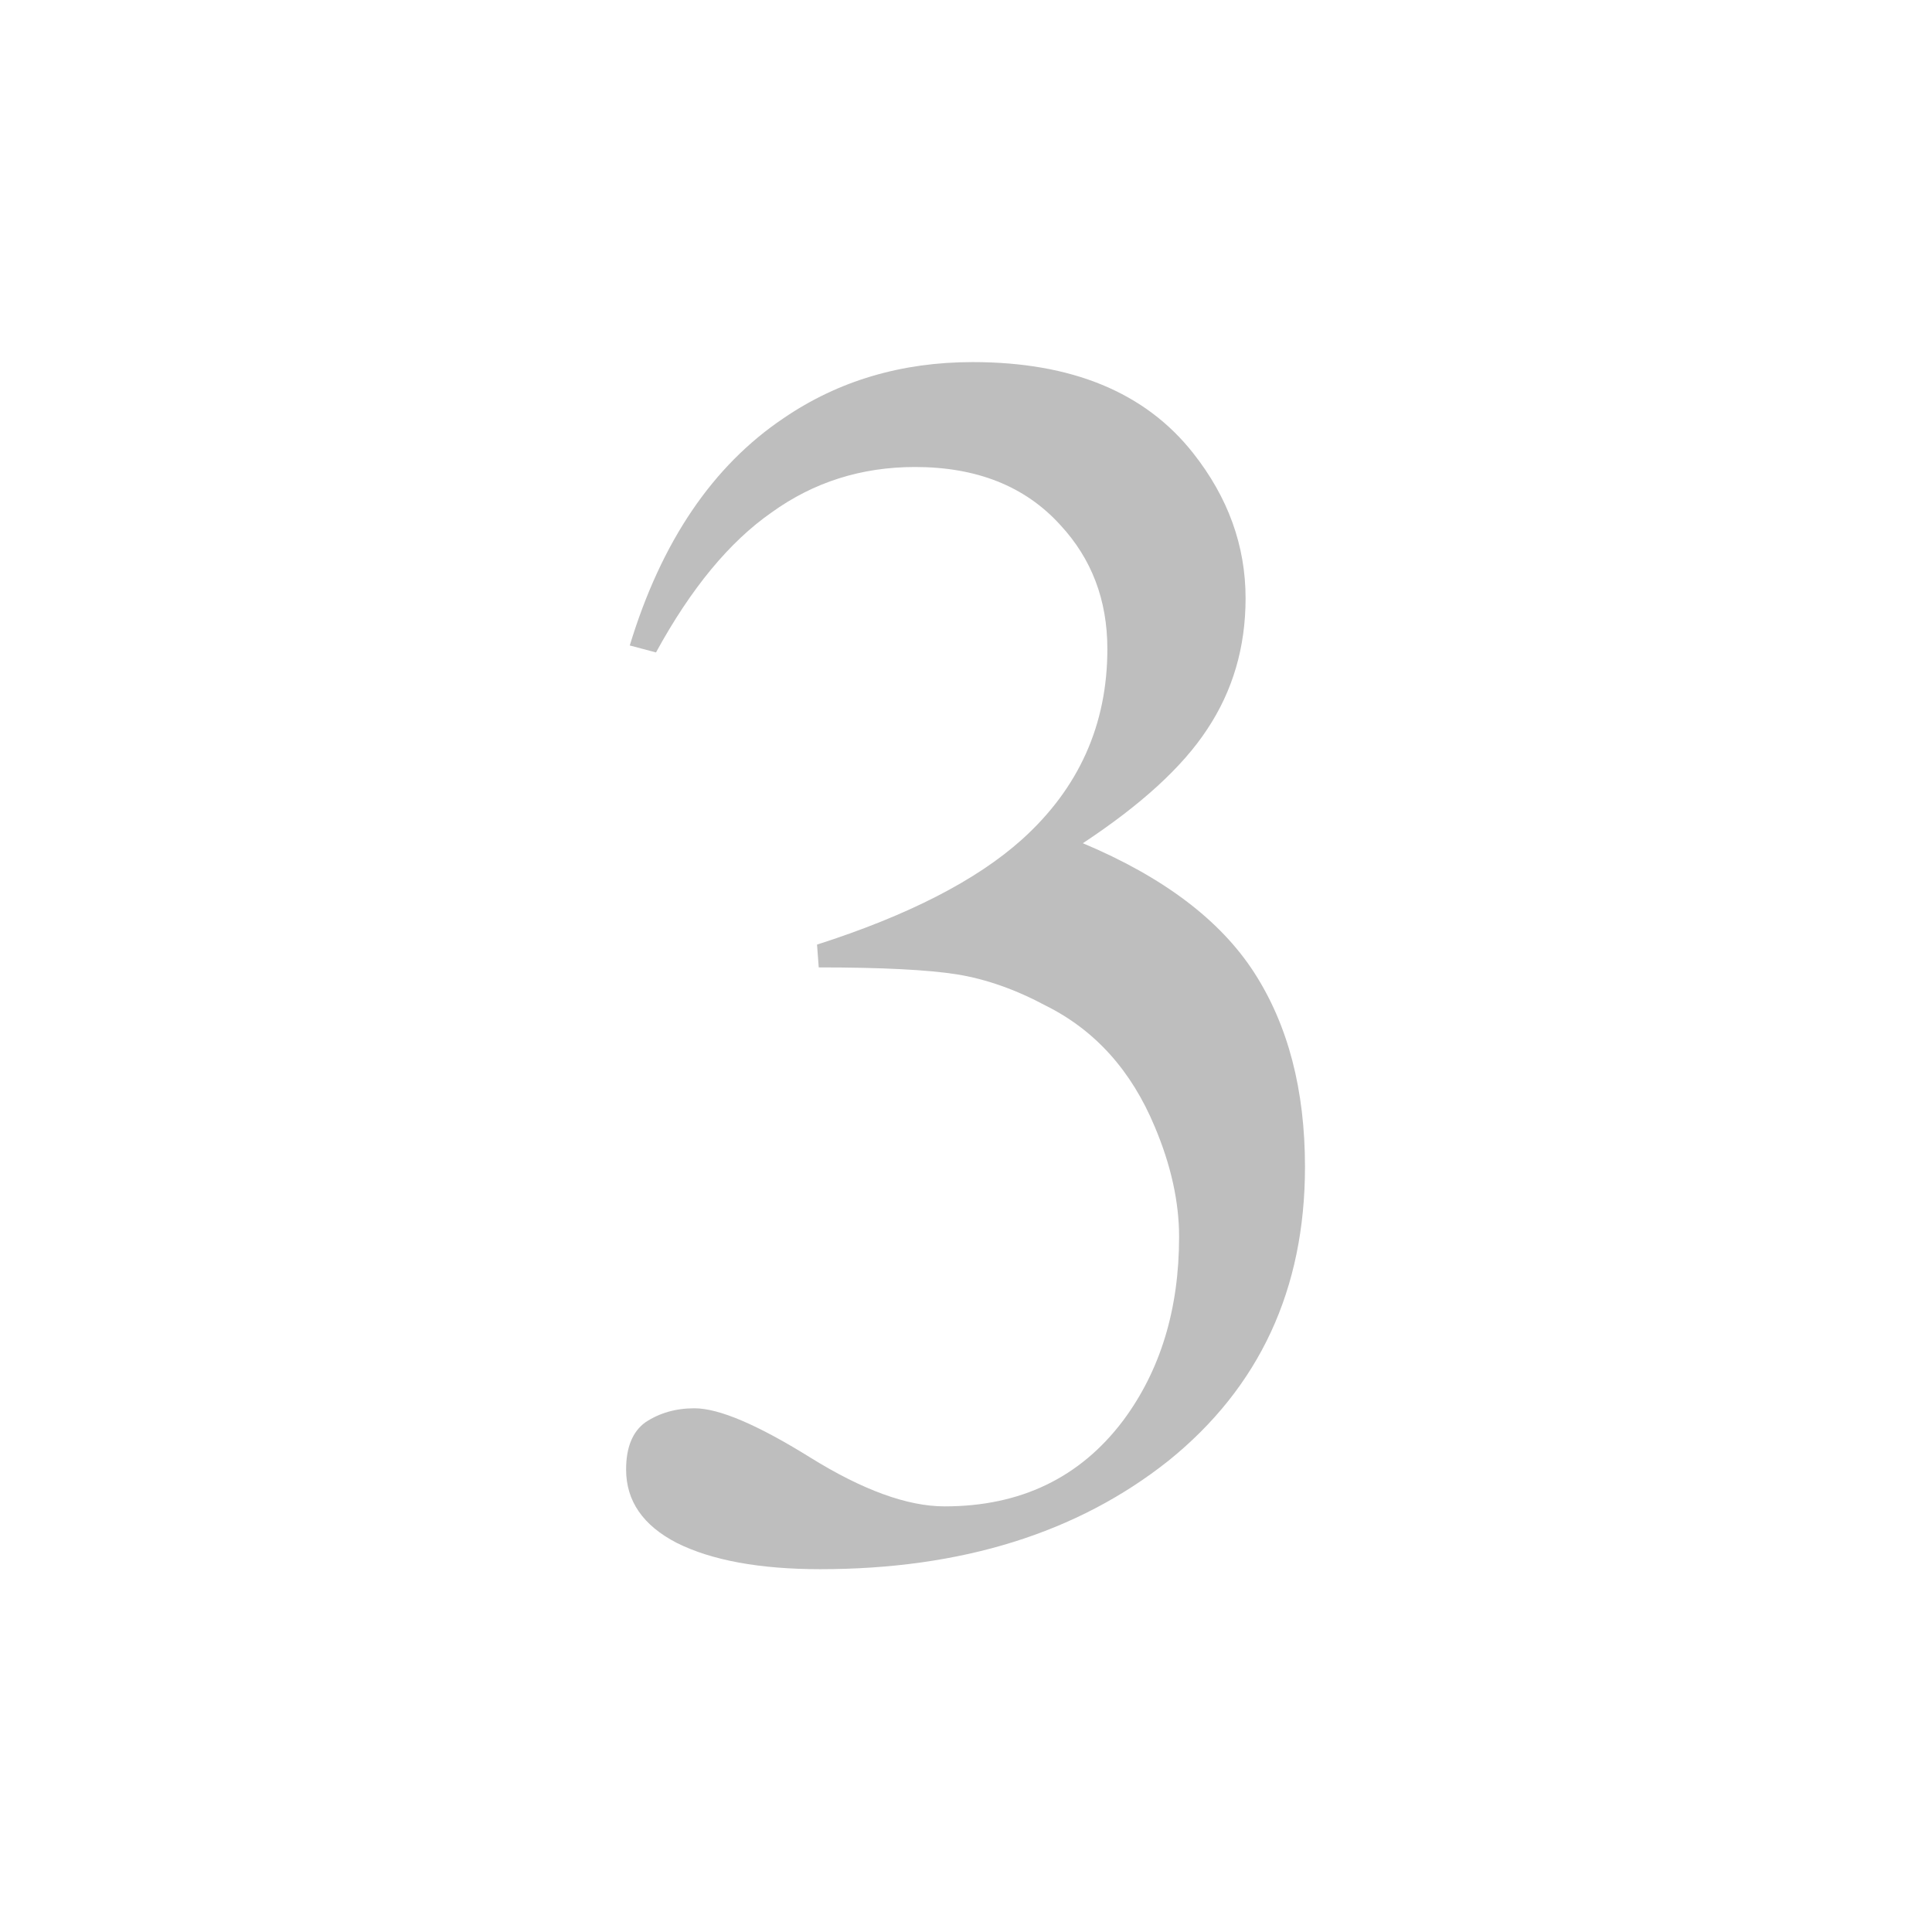 <?xml version="1.0" encoding="UTF-8" standalone="no"?>
<!-- Created with Inkscape (http://www.inkscape.org/) -->

<svg
   xmlns:dc="http://purl.org/dc/elements/1.1/"
   xmlns:cc="http://creativecommons.org/ns#"
   xmlns:rdf="http://www.w3.org/1999/02/22-rdf-syntax-ns#"
   xmlns:svg="http://www.w3.org/2000/svg"
   xmlns="http://www.w3.org/2000/svg"
   xmlns:sodipodi="http://sodipodi.sourceforge.net/DTD/sodipodi-0.dtd"
   xmlns:inkscape="http://www.inkscape.org/namespaces/inkscape"
   id="svg7384"
   height="16"
   width="16"
   version="1.1"
   inkscape:version="0.48.4 r9939"
   sodipodi:docname="number-symbolic.svg">
  <defs
     id="defs10" />
  <sodipodi:namedview
     pagecolor="#ffffff"
     bordercolor="#666666"
     borderopacity="1"
     objecttolerance="10"
     gridtolerance="10"
     guidetolerance="10"
     inkscape:pageopacity="0"
     inkscape:pageshadow="2"
     inkscape:window-width="1026"
     inkscape:window-height="622"
     id="namedview8"
     showgrid="false"
     inkscape:zoom="14.75"
     inkscape:cx="-9.7627123"
     inkscape:cy="5.1256096"
     inkscape:window-x="339"
     inkscape:window-y="26"
     inkscape:window-maximized="0"
     inkscape:current-layer="svg7384" />
  <title
     id="title9167">Gnome Symbolic Icon Theme</title>
  <g
     style="font-size:13.661px;font-style:normal;font-variant:normal;font-weight:500;font-stretch:normal;line-height:125%;letter-spacing:0px;word-spacing:0px;fill:#bebebe;fill-opacity:1;stroke:none;font-family:Rekha;-inkscape-font-specification:Rekha Medium"
     id="text3001"
     transform="matrix(1.086,0,0,1.086,0.259,-1.493)">
    <path
       d="M 6.005,8.752 5.992,8.578 C 6.685,8.356 7.206,8.089 7.553,7.778 7.988,7.387 8.206,6.902 8.206,6.324 8.206,5.95 8.086,5.635 7.846,5.377 7.579,5.083 7.21,4.936 6.739,4.936 6.33,4.936 5.965,5.052 5.645,5.283 5.325,5.506 5.031,5.861 4.764,6.35 L 4.564,6.297 C 4.804,5.506 5.196,4.927 5.738,4.563 6.156,4.278 6.637,4.136 7.179,4.136 c 0.756,9e-6 1.316,0.231 1.681,0.694 0.267,0.338 0.4,0.707 0.4,1.107 -5.3e-6,0.374 -0.098,0.707 -0.294,1.001 -0.187,0.285 -0.503,0.574 -0.947,0.867 0.614,0.258 1.049,0.587 1.307,0.987 0.258,0.4 0.387,0.894 0.387,1.481 -5.8e-6,0.934 -0.347,1.681 -1.041,2.241 -0.694,0.551 -1.579,0.827 -2.655,0.827 -0.462,0 -0.827,-0.067 -1.094,-0.2 -0.258,-0.133 -0.387,-0.32 -0.387,-0.56 -6e-7,-0.169 0.049,-0.289 0.147,-0.36 0.107,-0.071 0.231,-0.107 0.374,-0.107 0.187,1e-6 0.48,0.125 0.881,0.374 0.4,0.249 0.743,0.374 1.027,0.374 0.578,1e-6 1.032,-0.218 1.361,-0.654 C 8.611,11.825 8.753,11.358 8.753,10.806 8.753,10.54 8.691,10.259 8.567,9.966 8.389,9.539 8.113,9.232 7.739,9.045 7.508,8.921 7.281,8.841 7.059,8.805 6.837,8.77 6.485,8.752 6.005,8.752"
       id="path2985"
       inkscape:connector-curvature="0" />
  </g>
</svg>
